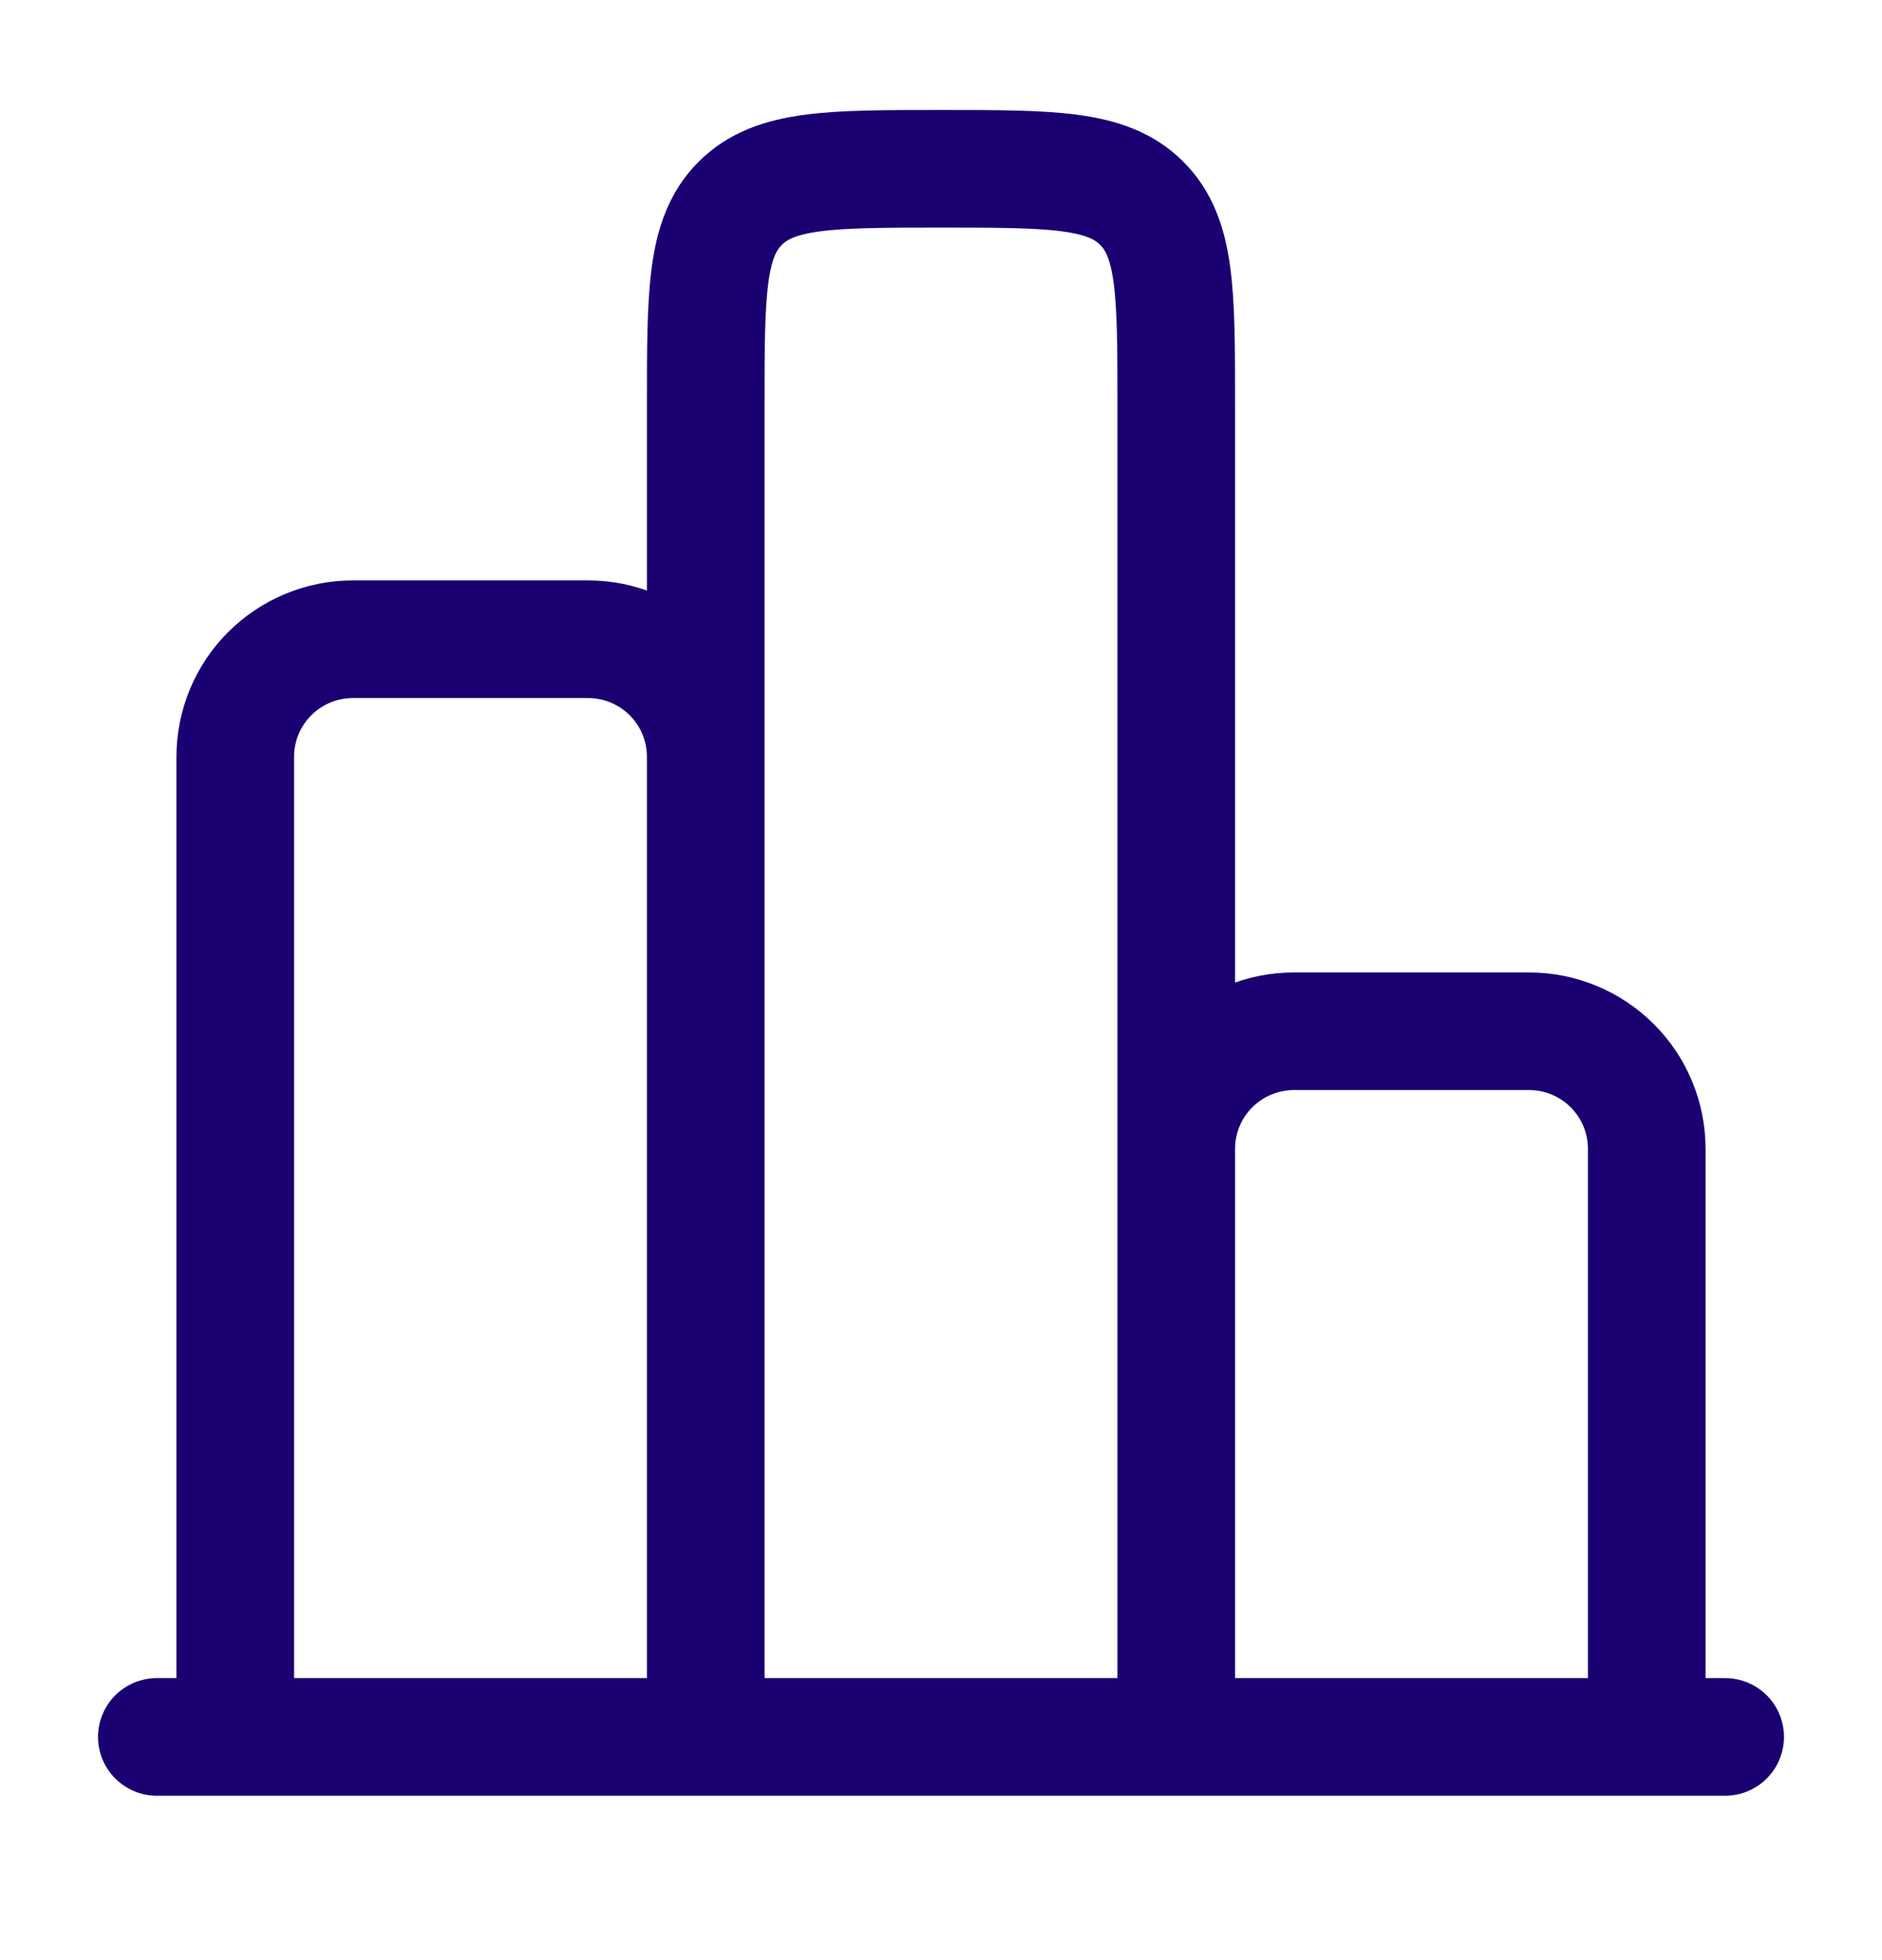 <svg width="24" height="25" viewBox="0 0 24 25" fill="none" xmlns="http://www.w3.org/2000/svg">
<path d="M22 22.153H2" stroke="#1B0072" stroke-width="1.5" stroke-linecap="round"/>
<path d="M21 22.153V14.653C21 14.255 20.842 13.874 20.561 13.593C20.279 13.311 19.898 13.153 19.5 13.153H16.5C16.102 13.153 15.721 13.311 15.439 13.593C15.158 13.874 15 14.255 15 14.653V22.153V5.153C15 3.739 15 3.032 14.56 2.593C14.122 2.153 13.415 2.153 12 2.153C10.586 2.153 9.879 2.153 9.44 2.593C9 3.031 9 3.738 9 5.153V22.153V9.653C9 9.255 8.842 8.874 8.561 8.593C8.279 8.311 7.898 8.153 7.5 8.153H4.5C4.102 8.153 3.721 8.311 3.439 8.593C3.158 8.874 3 9.255 3 9.653V22.153" stroke="#1B0072" stroke-width="1.5"/>
</svg>
